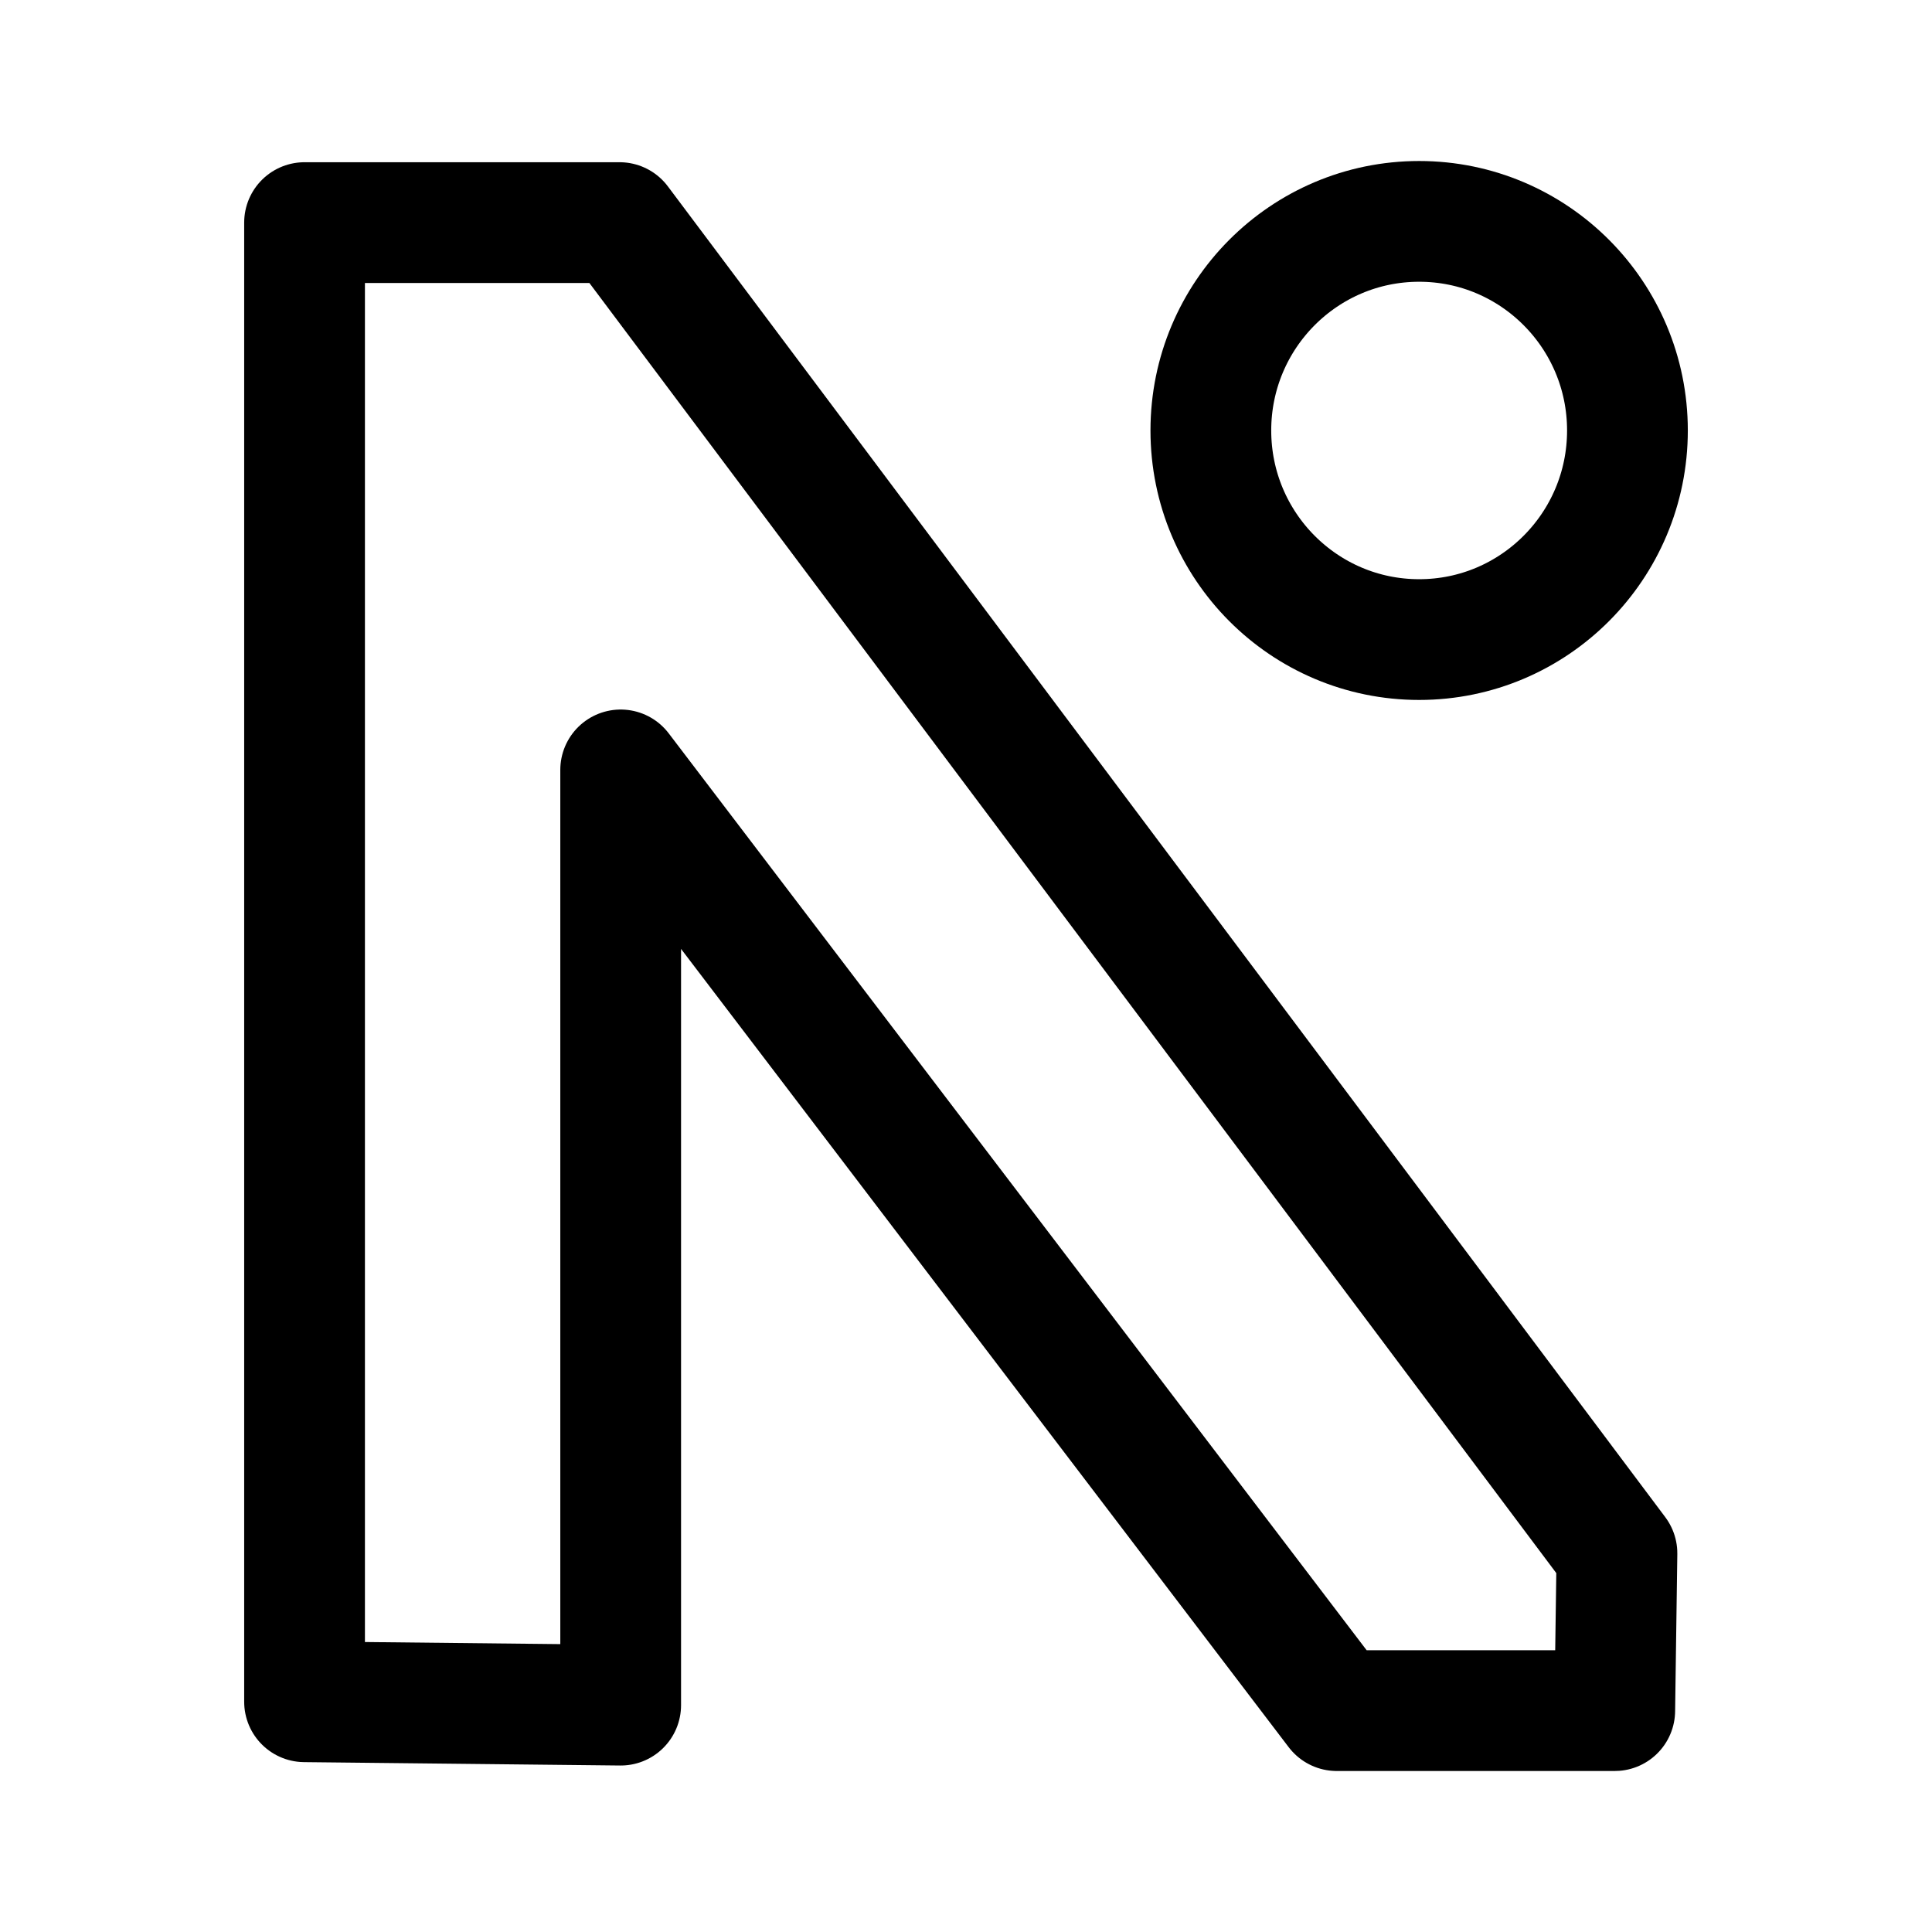 <?xml version="1.0" encoding="UTF-8" standalone="no"?>
<svg
   width="192"
   height="192"
   viewBox="0 0 50.8 50.8"
   version="1.1"
   id="svg1"
   xml:space="preserve"
   xmlns="http://www.w3.org/2000/svg"
   xmlns:svg="http://www.w3.org/2000/svg"><defs
     id="defs1" /><g
     id="layer1"><path
       style="fill:none;stroke:#000000;stroke-width:3.175;stroke-linecap:round;stroke-linejoin:round;stroke-dasharray:none"
       d="M 8.008,44.746 V 5.853 h 8.283 l 26.225,34.991 -0.058,4.135 H 35.148 L 16.32,20.244 v 24.591 z"
       id="path2" /><ellipse
       style="fill:none;stroke:#000000;stroke-width:3.175;stroke-linecap:round;stroke-linejoin:round;stroke-dasharray:none"
       id="path3"
       cx="37.315"
       cy="11.319"
       rx="5.477"
       ry="5.498" /></g></svg>
